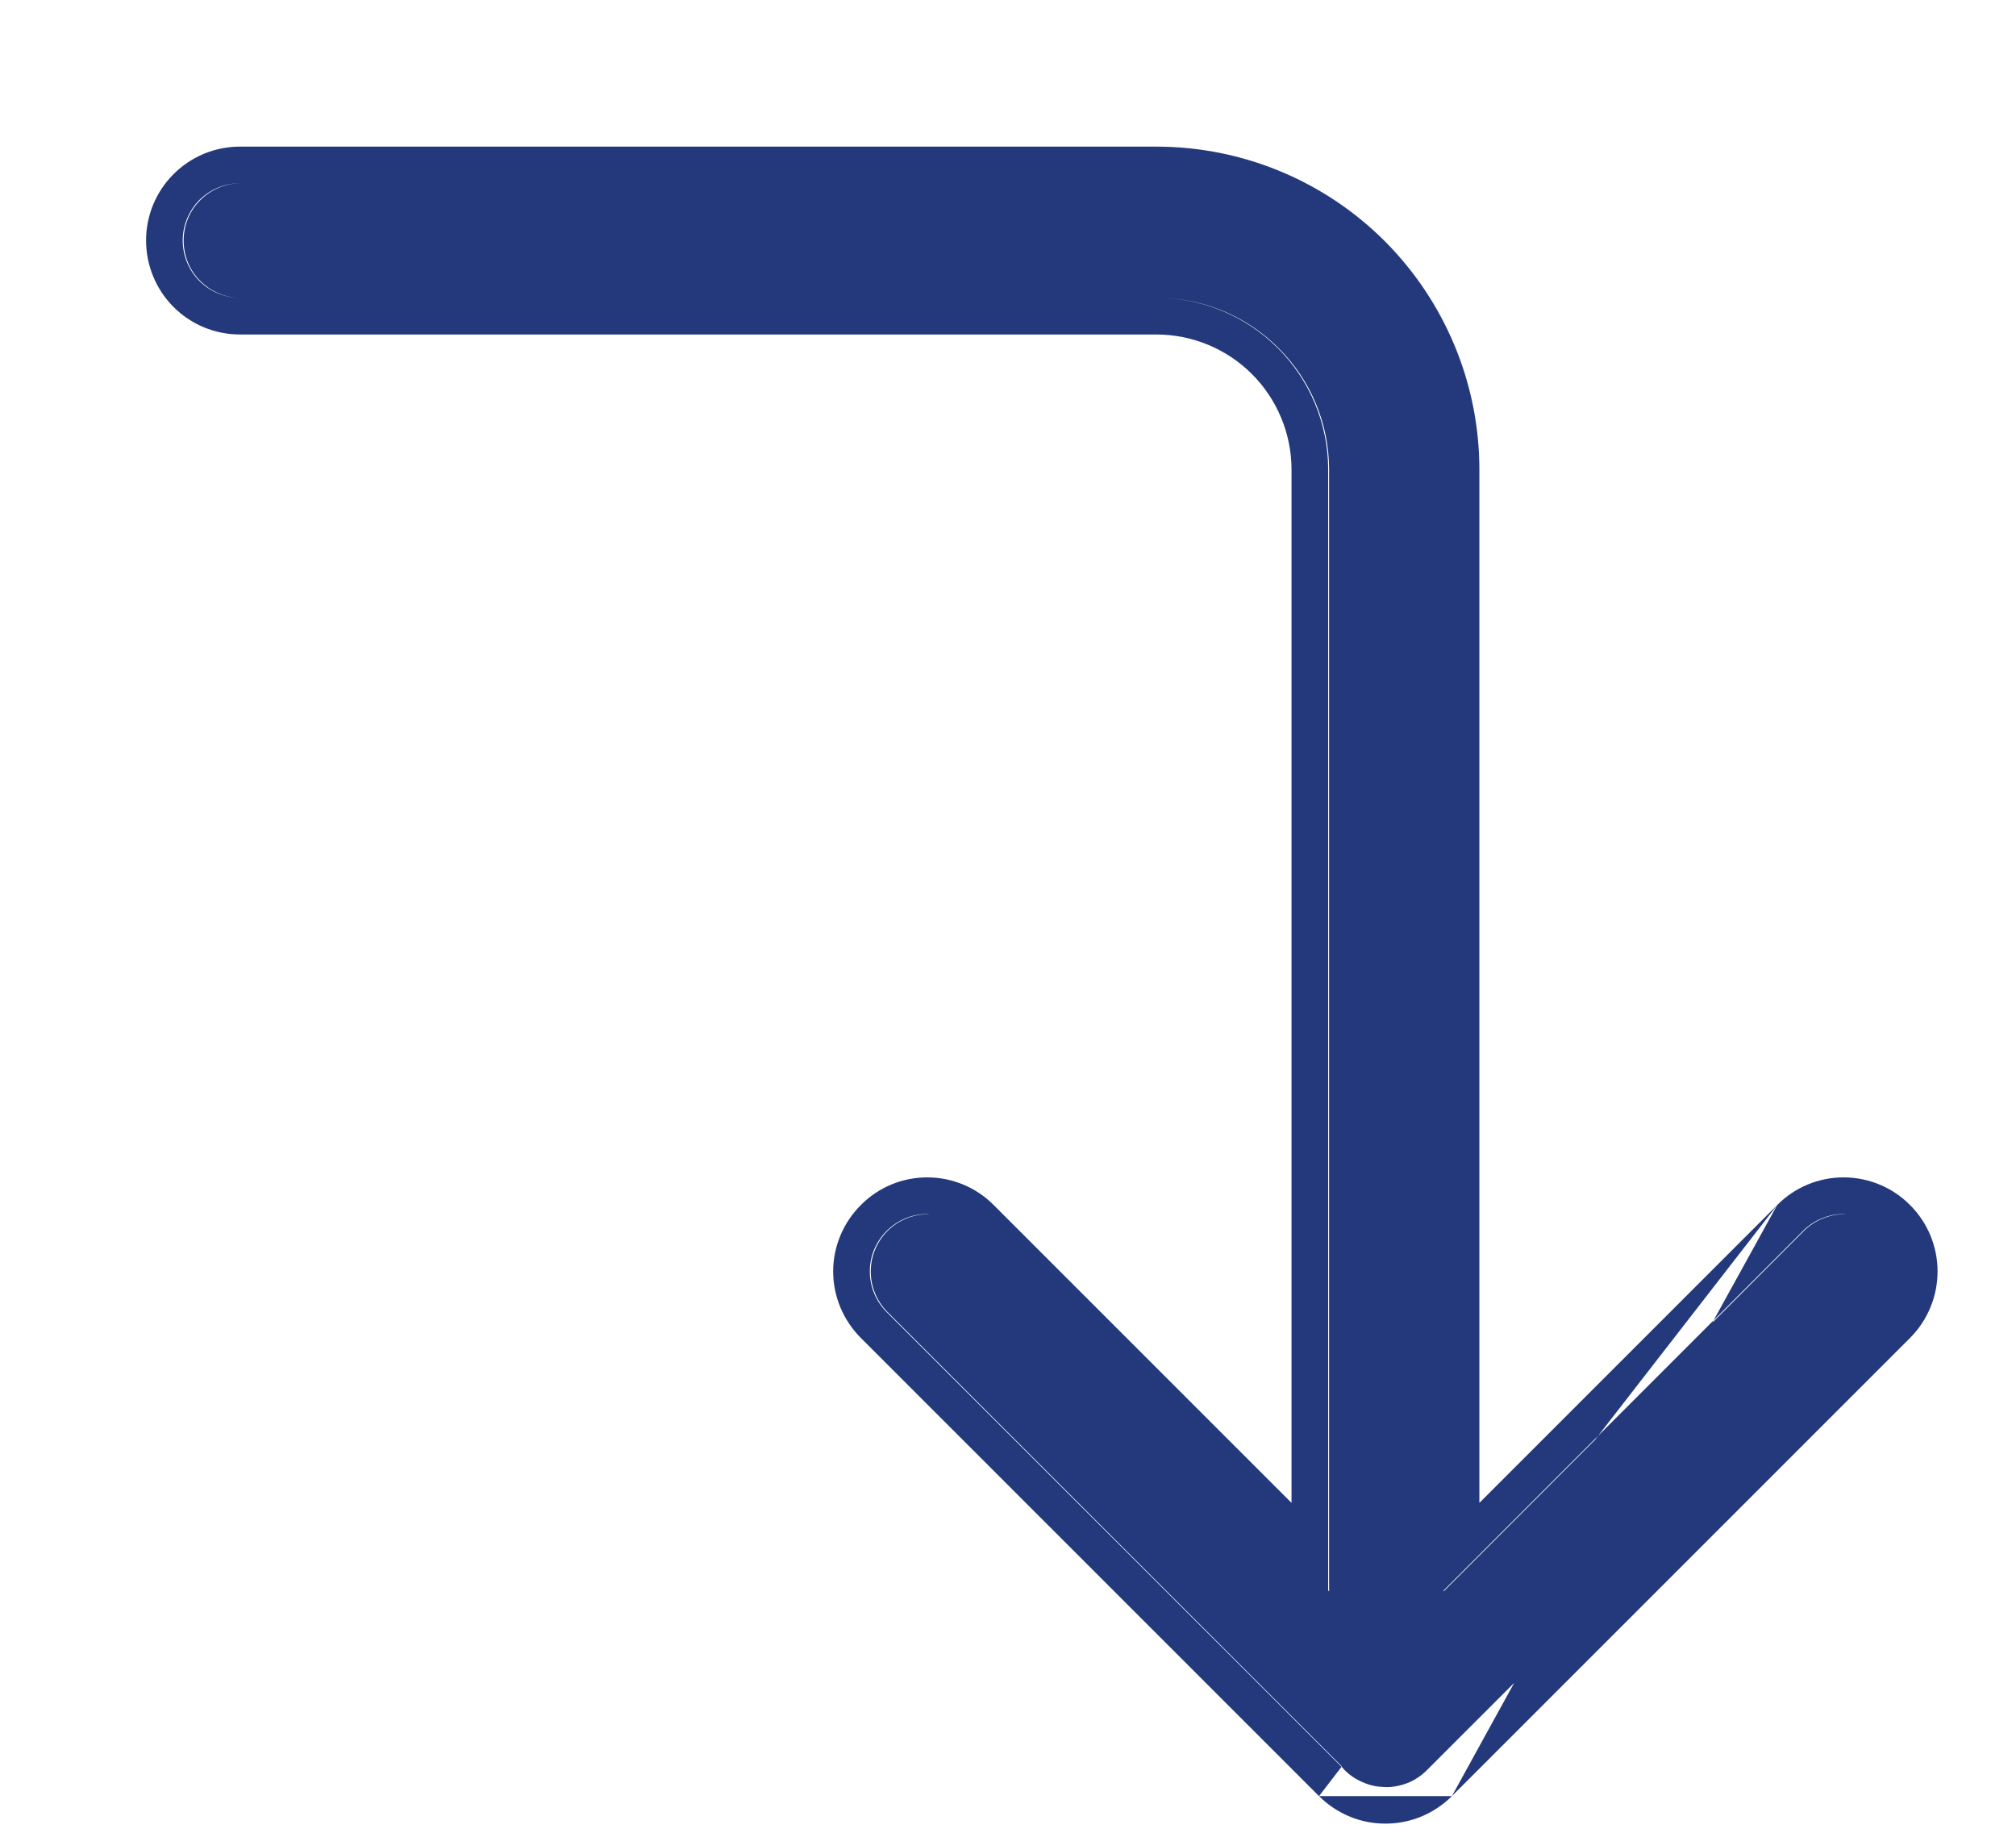 <svg width="11" height="10" viewBox="0 0 11 10" fill="none" xmlns="http://www.w3.org/2000/svg">
<path fill-rule="evenodd" clip-rule="evenodd" d="M8.072 8.2L9.697 6.575L8.72 7.834L7.877 8.678V8.683L8.703 7.856L8.72 7.834L9.35 7.204L9.345 7.215L9.843 6.716C9.901 6.658 9.981 6.625 10.064 6.625C10.068 6.625 10.071 6.625 10.075 6.625C10.069 6.625 10.064 6.624 10.059 6.624C9.976 6.624 9.897 6.657 9.838 6.716L9.35 7.204L9.697 6.575C9.793 6.478 9.923 6.424 10.059 6.424C10.195 6.424 10.326 6.478 10.422 6.575C10.518 6.671 10.572 6.801 10.572 6.937C10.572 7.073 10.518 7.204 10.422 7.3L7.922 9.8L8.262 9.182L7.785 9.659C7.756 9.688 7.722 9.711 7.684 9.727C7.646 9.742 7.605 9.751 7.564 9.751C7.559 9.751 7.554 9.75 7.549 9.75C7.511 9.749 7.474 9.741 7.44 9.726C7.402 9.711 7.367 9.688 7.338 9.659L7.32 9.64L7.322 9.638L4.843 7.159C4.784 7.1 4.751 7.02 4.751 6.938C4.751 6.855 4.784 6.775 4.843 6.716C4.901 6.658 4.981 6.625 5.064 6.625C5.068 6.625 5.071 6.625 5.075 6.625C5.07 6.625 5.064 6.624 5.059 6.624C4.976 6.624 4.897 6.657 4.838 6.716C4.779 6.775 4.746 6.854 4.746 6.937C4.746 7.02 4.779 7.1 4.838 7.159L7.32 9.64L7.197 9.8L4.697 7.3C4.601 7.204 4.546 7.073 4.546 6.937C4.546 6.801 4.601 6.671 4.697 6.575C4.793 6.478 4.923 6.424 5.059 6.424C5.195 6.424 5.326 6.478 5.422 6.575L7.047 8.2V2.562C7.047 2.367 6.969 2.179 6.831 2.041C6.693 1.903 6.505 1.825 6.309 1.825H1.309C1.173 1.825 1.043 1.771 0.947 1.675C0.851 1.579 0.797 1.448 0.797 1.312C0.797 1.176 0.851 1.046 0.947 0.95C1.043 0.854 1.173 0.8 1.309 0.8H6.309C6.777 0.8 7.225 0.985 7.556 1.316C7.886 1.647 8.072 2.095 8.072 2.562V8.2ZM7.197 9.8C7.244 9.847 7.301 9.885 7.363 9.911C7.425 9.937 7.492 9.95 7.559 9.95C7.627 9.95 7.694 9.937 7.756 9.911C7.818 9.885 7.874 9.848 7.922 9.8L7.197 9.8ZM7.247 2.562V8.678L7.252 8.683V2.562C7.252 2.314 7.153 2.075 6.977 1.9C6.81 1.732 6.586 1.635 6.351 1.626C6.584 1.636 6.806 1.733 6.972 1.899C7.148 2.075 7.247 2.314 7.247 2.562ZM1.299 1.625C1.221 1.621 1.148 1.588 1.093 1.533C1.034 1.475 1.002 1.395 1.002 1.312C1.002 1.23 1.034 1.15 1.093 1.092C1.152 1.033 1.231 1 1.314 1H6.314C6.335 1 6.355 1 6.376 1.001C6.354 1 6.332 1 6.309 1H1.309C1.226 1 1.147 1.033 1.088 1.091C1.03 1.15 0.997 1.229 0.997 1.312C0.997 1.395 1.03 1.475 1.088 1.533C1.144 1.589 1.22 1.622 1.299 1.625Z" fill="#24397C"/>
</svg>
